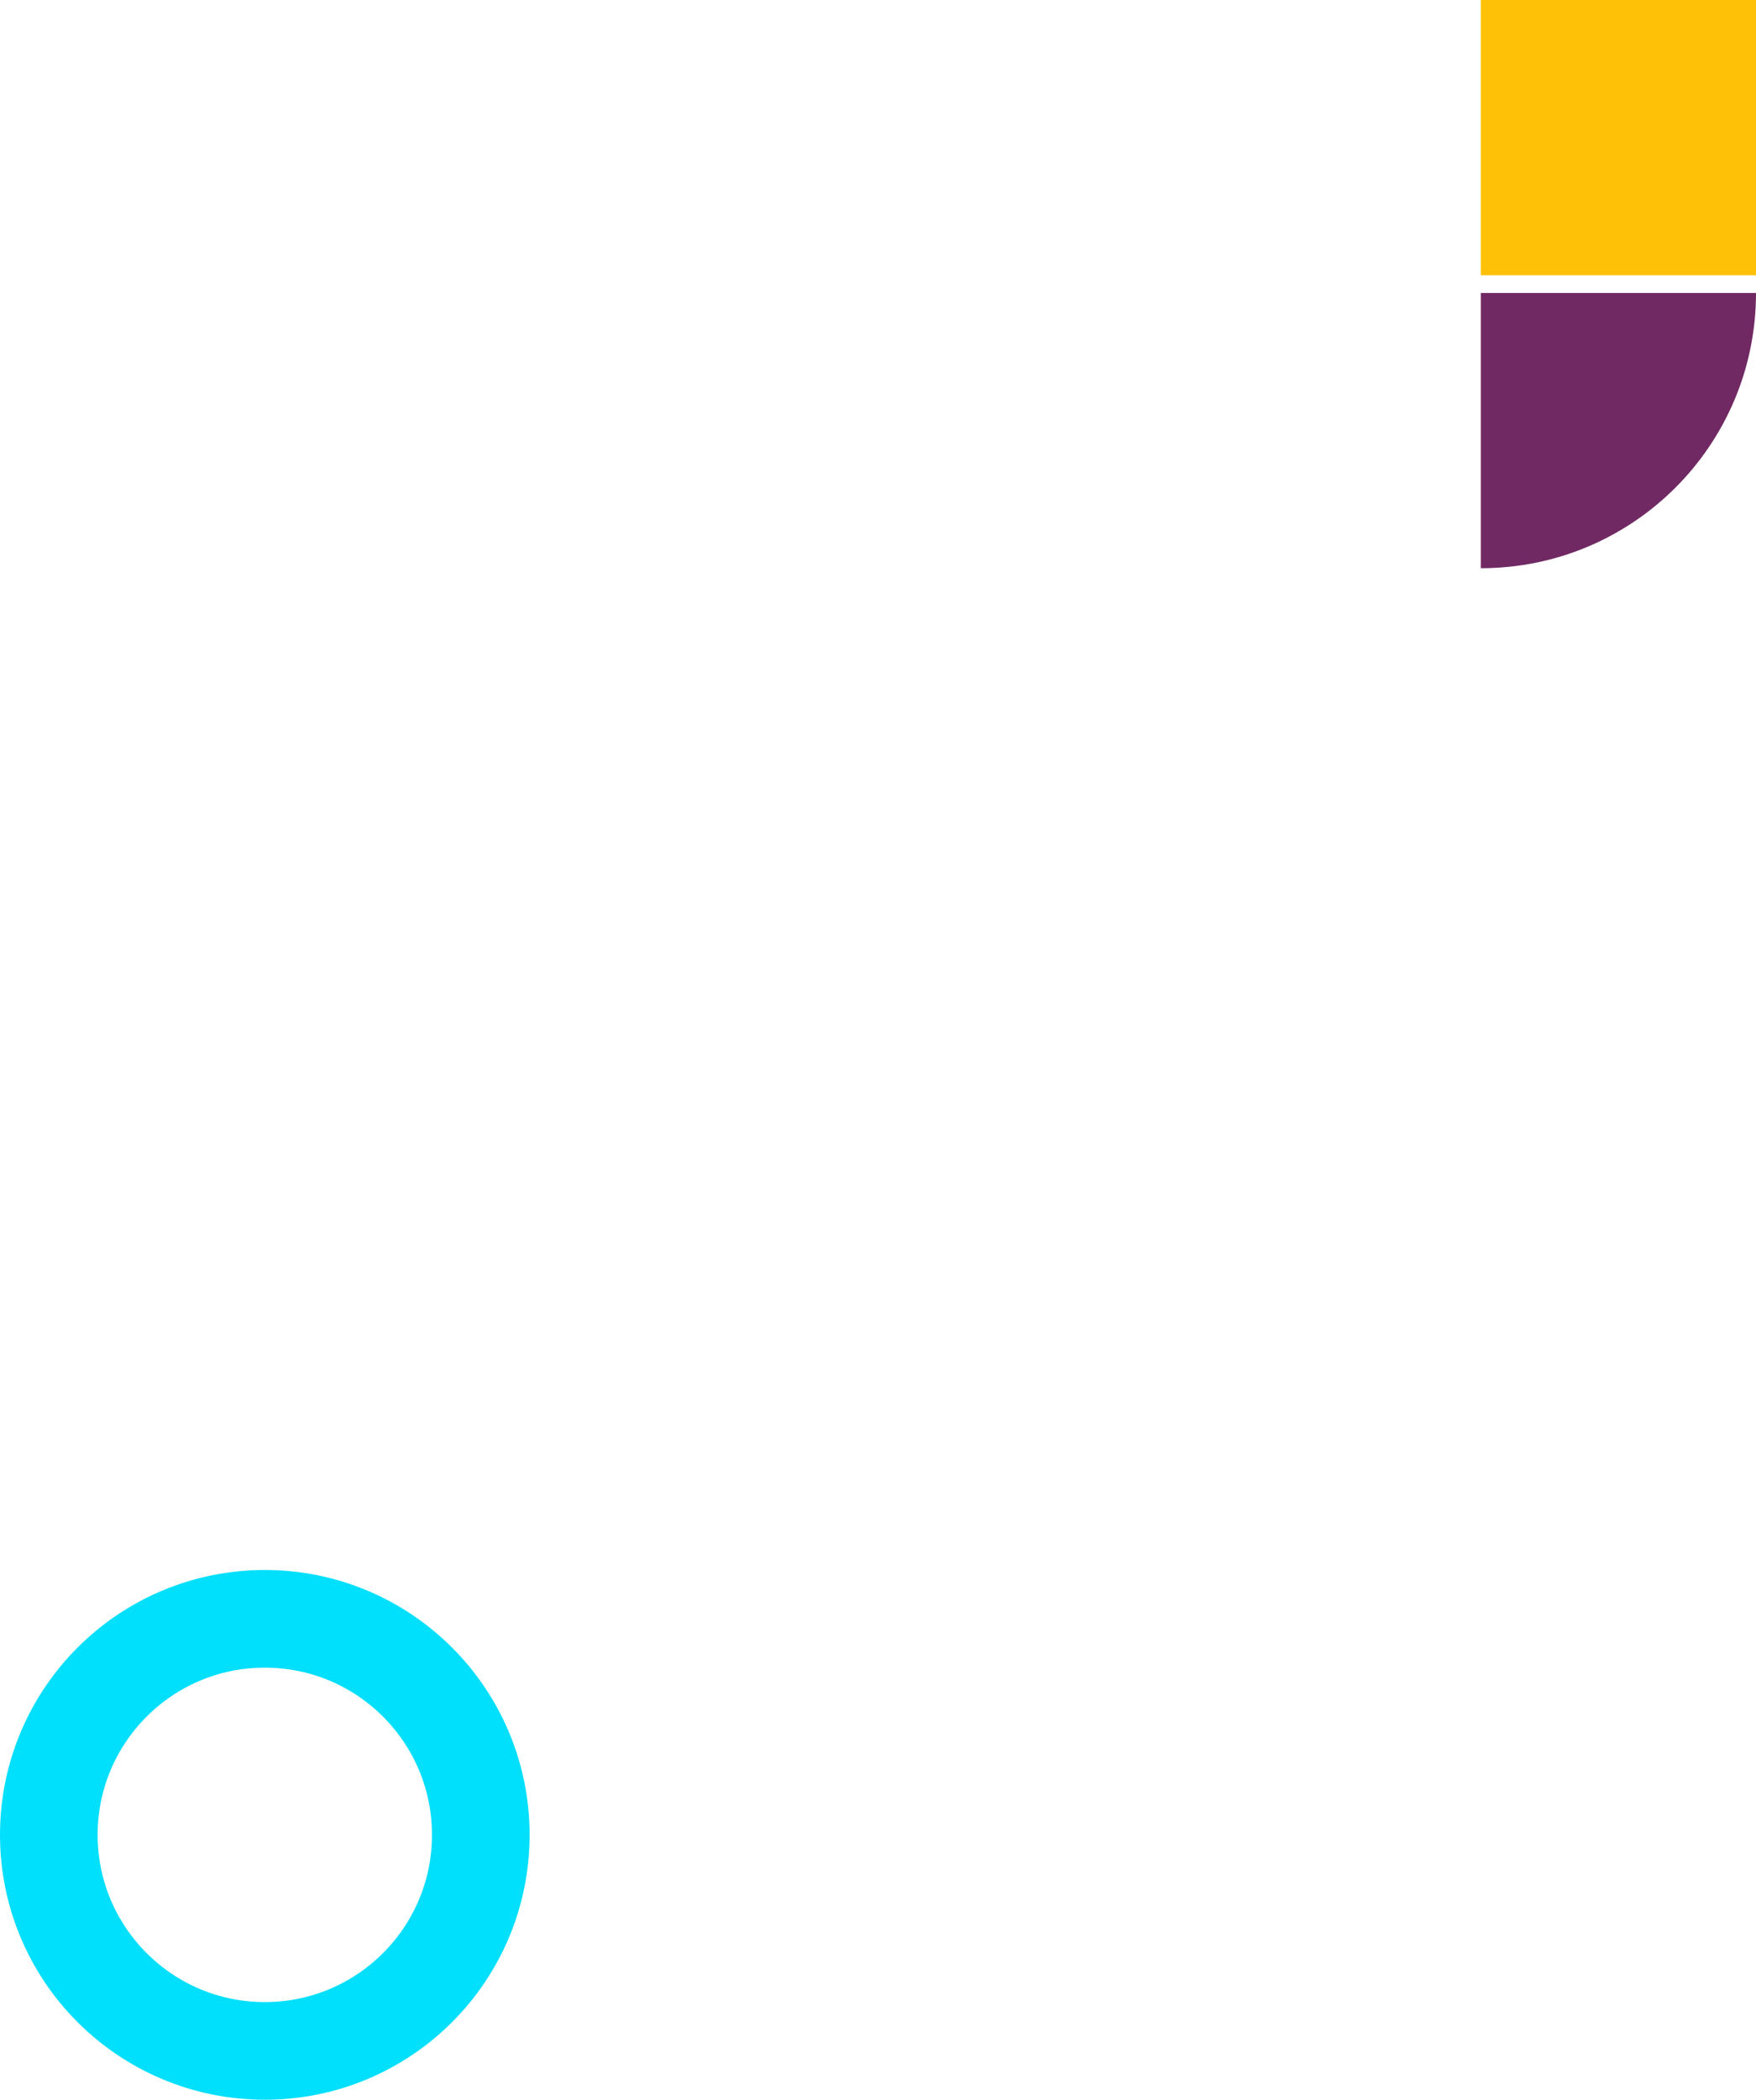 <?xml version="1.0" encoding="utf-8"?>
<!-- Generator: Adobe Illustrator 23.0.1, SVG Export Plug-In . SVG Version: 6.00 Build 0)  -->
<svg xmlns="http://www.w3.org/2000/svg" xmlns:xlink="http://www.w3.org/1999/xlink" x="0px" y="0px"
	 viewBox="0 0 593.5 709.5" style="enable-background:new 0 0 593.5 709.5;" xml:space="preserve">
<style type="text/css">
	.abstract-shapes-14-0{fill:#FFC107;}
	.abstract-shapes-14-1{fill:#702963;}
	.abstract-shapes-14-2{fill:none;stroke:#00DFFC;}
</style>
<rect x="500.5" class="abstract-shapes-14-0 fill-warning" width="93" height="93"/>
<path class="abstract-shapes-14-1 fill-primary" d="M500.5,192L500.5,192l0-93h93v0C593.5,150.4,551.9,192,500.5,192z"/>
<circle class="abstract-shapes-14-2 fill-none stroke-info" stroke-width="33" stroke-miterlimit="10" cx="89.5" cy="620" r="73"/>
</svg>
